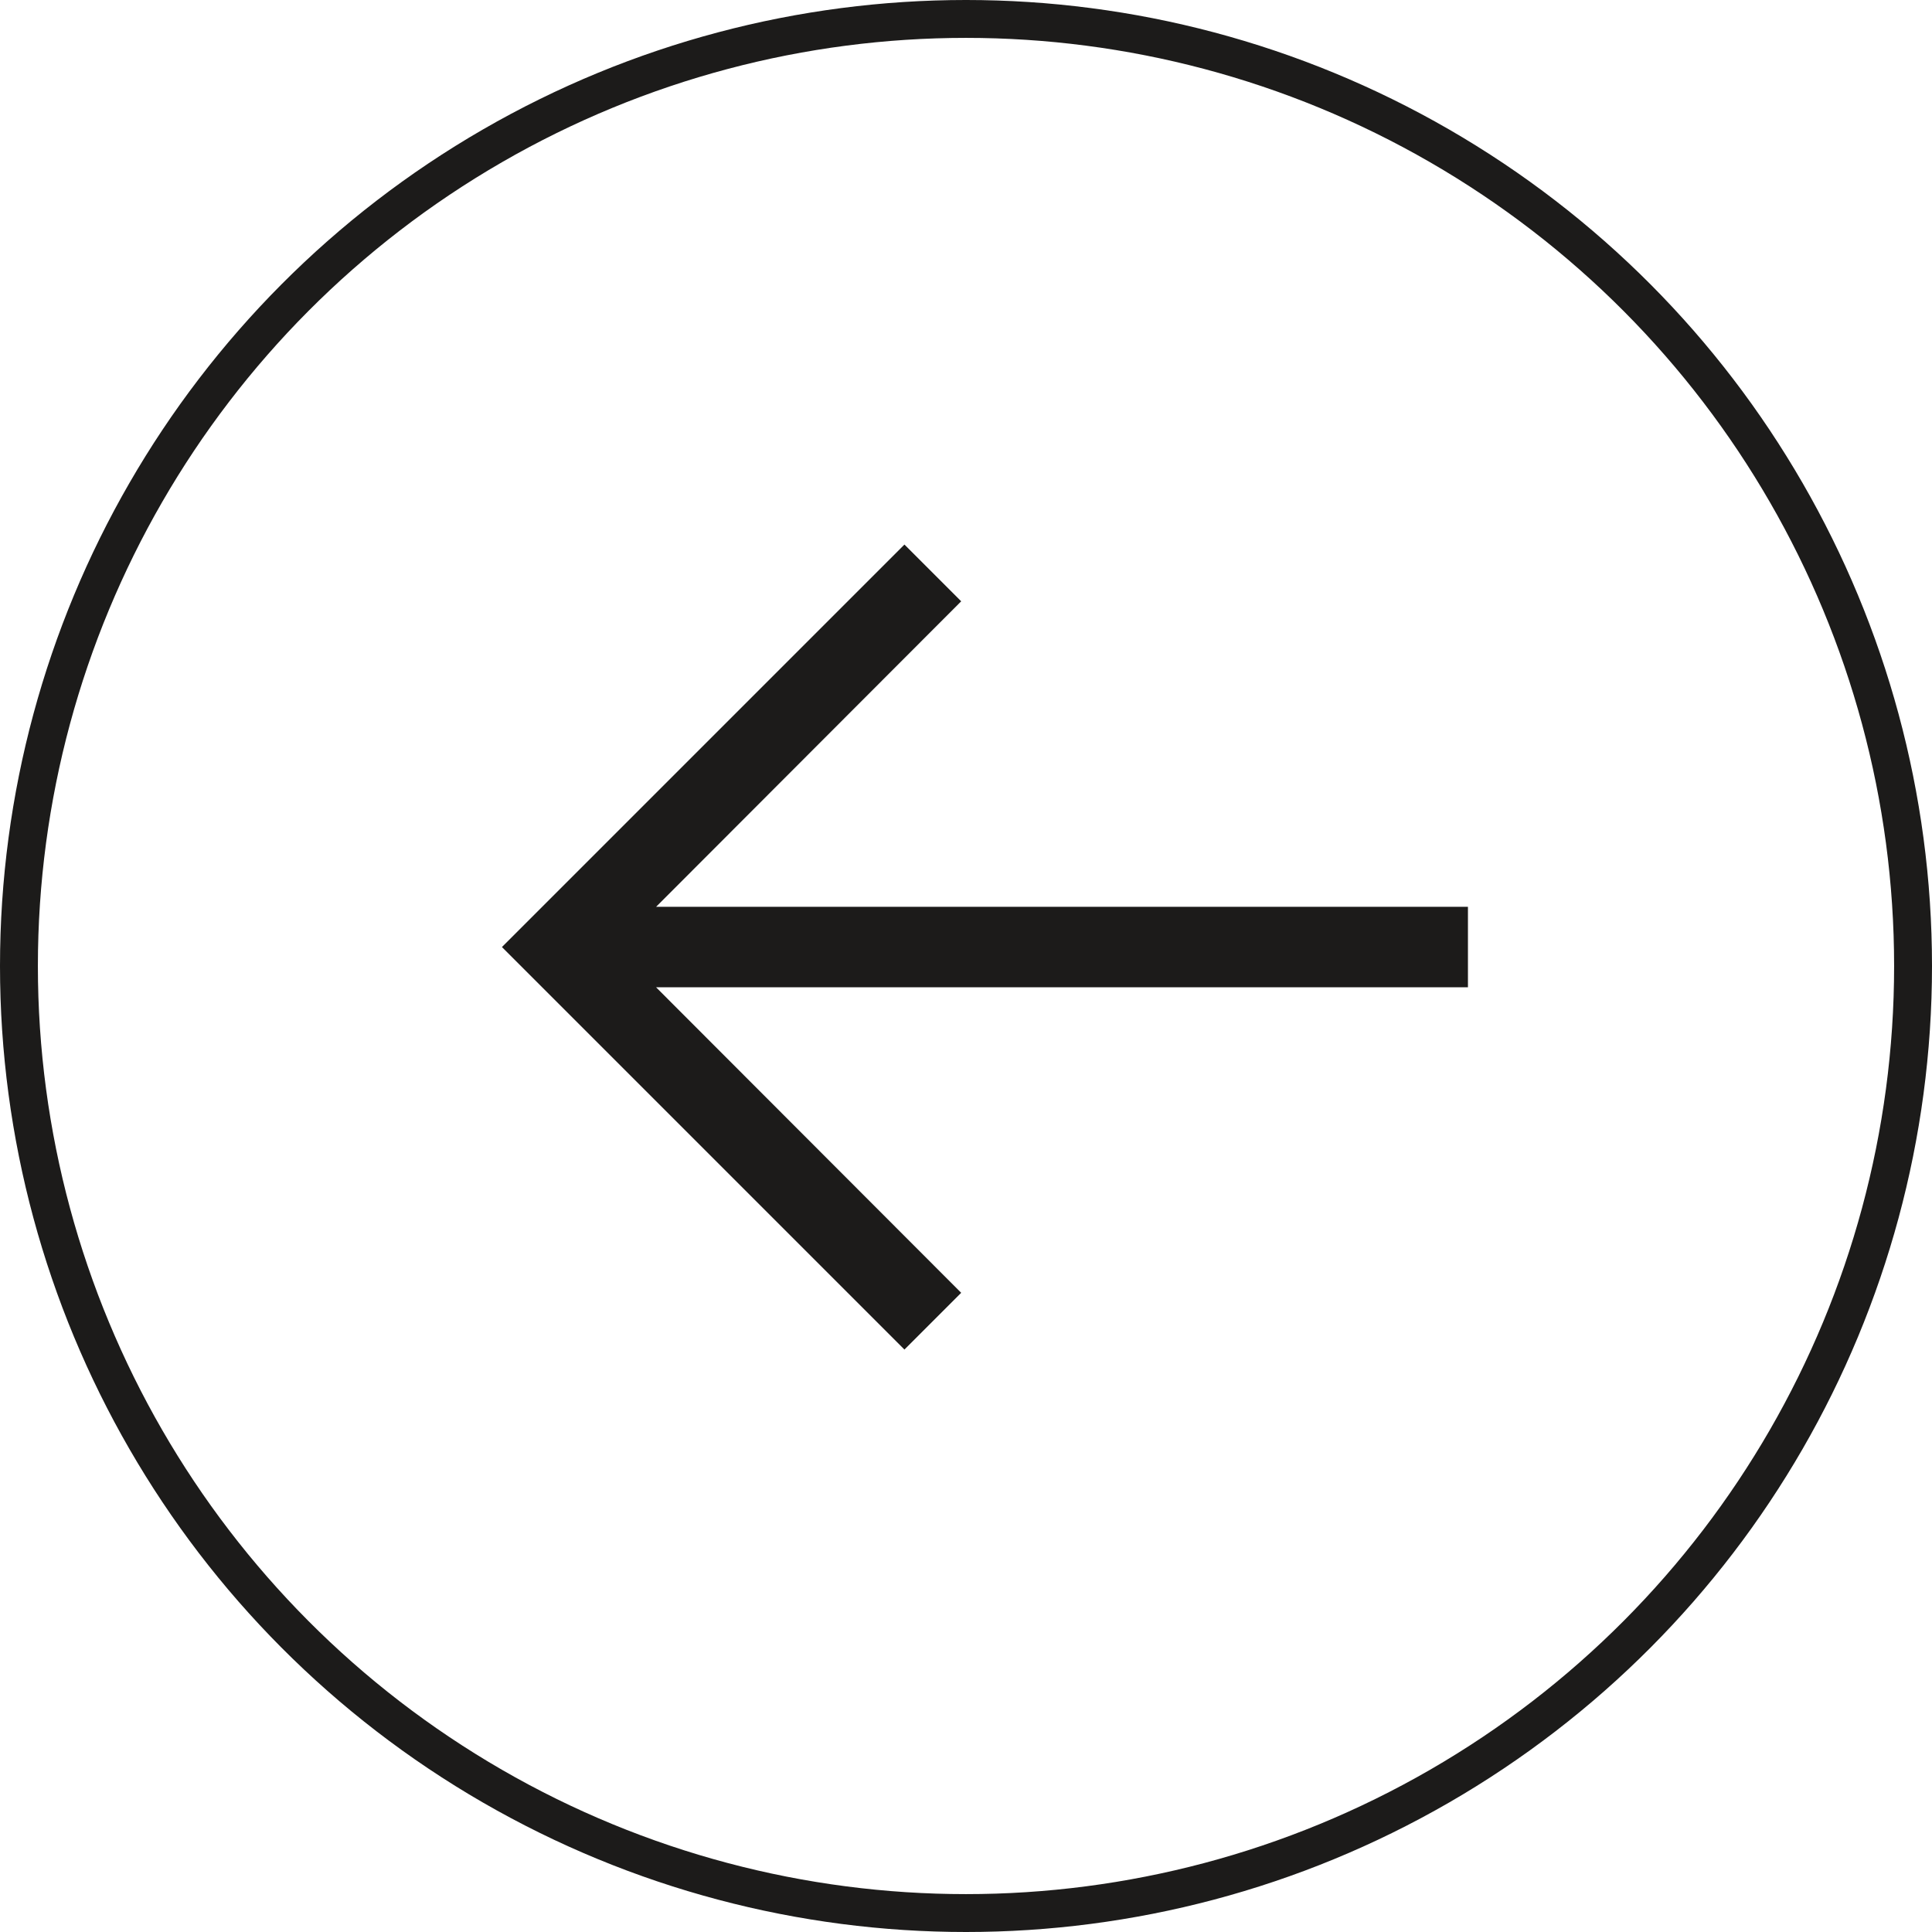 <svg width="51" height="51" viewBox="0 0 51 51" fill="none" xmlns="http://www.w3.org/2000/svg">
<circle cx="25.5" cy="25.5" r="25" stroke="#1C1B1A"/>
<g><path d="M23.875 35.625L25.373 34.127L17.319 26.062L38.75 26.062V23.938L17.319 23.938L25.373 15.873L23.875 14.375L13.25 25L23.875 35.625Z" fill="#1C1B1A"/></g>
</svg>
